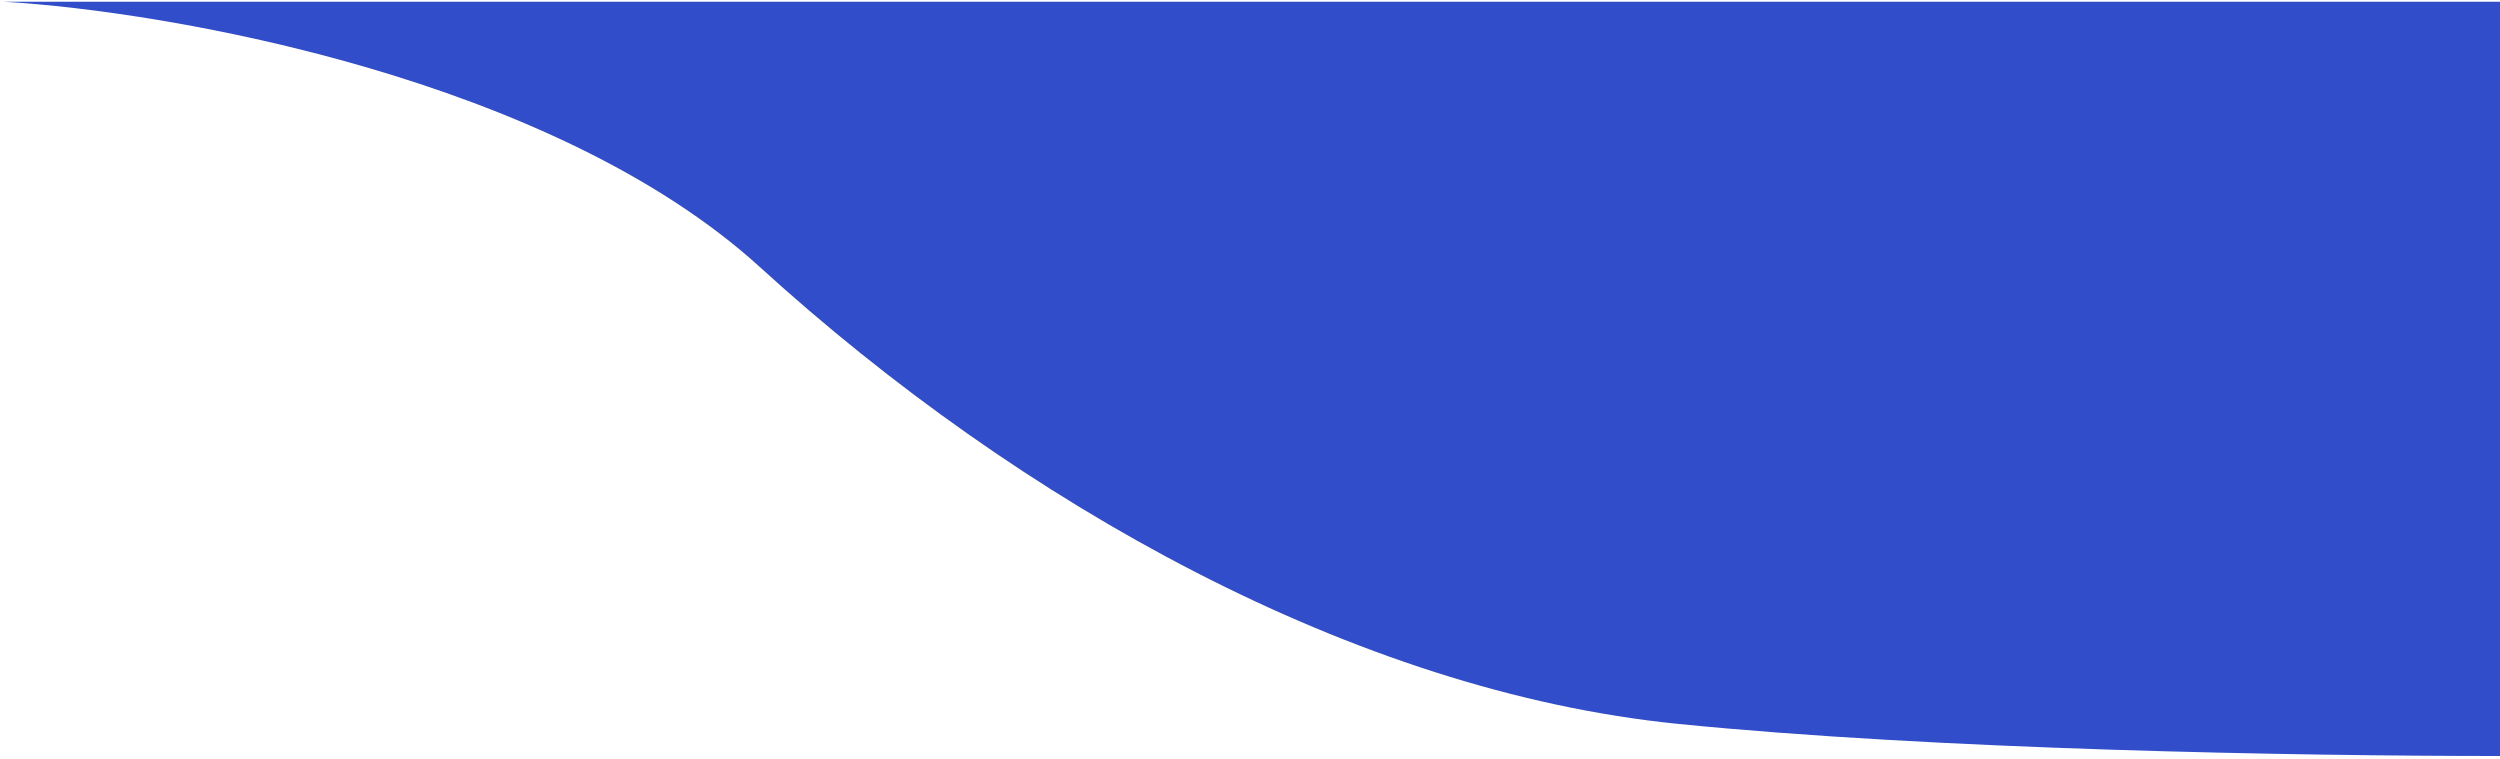<svg width="428" height="130" viewBox="0 0 428 130" fill="none" xmlns="http://www.w3.org/2000/svg">
<path d="M130.128 45.755C94.573 13.379 28.98 1.958 0.628 0.295H428.314V129.429C393.321 129.429 331.351 128.358 287.214 123.923C232.042 118.379 174.572 86.225 130.128 45.755Z" fill="#314DCA"/>
</svg>
